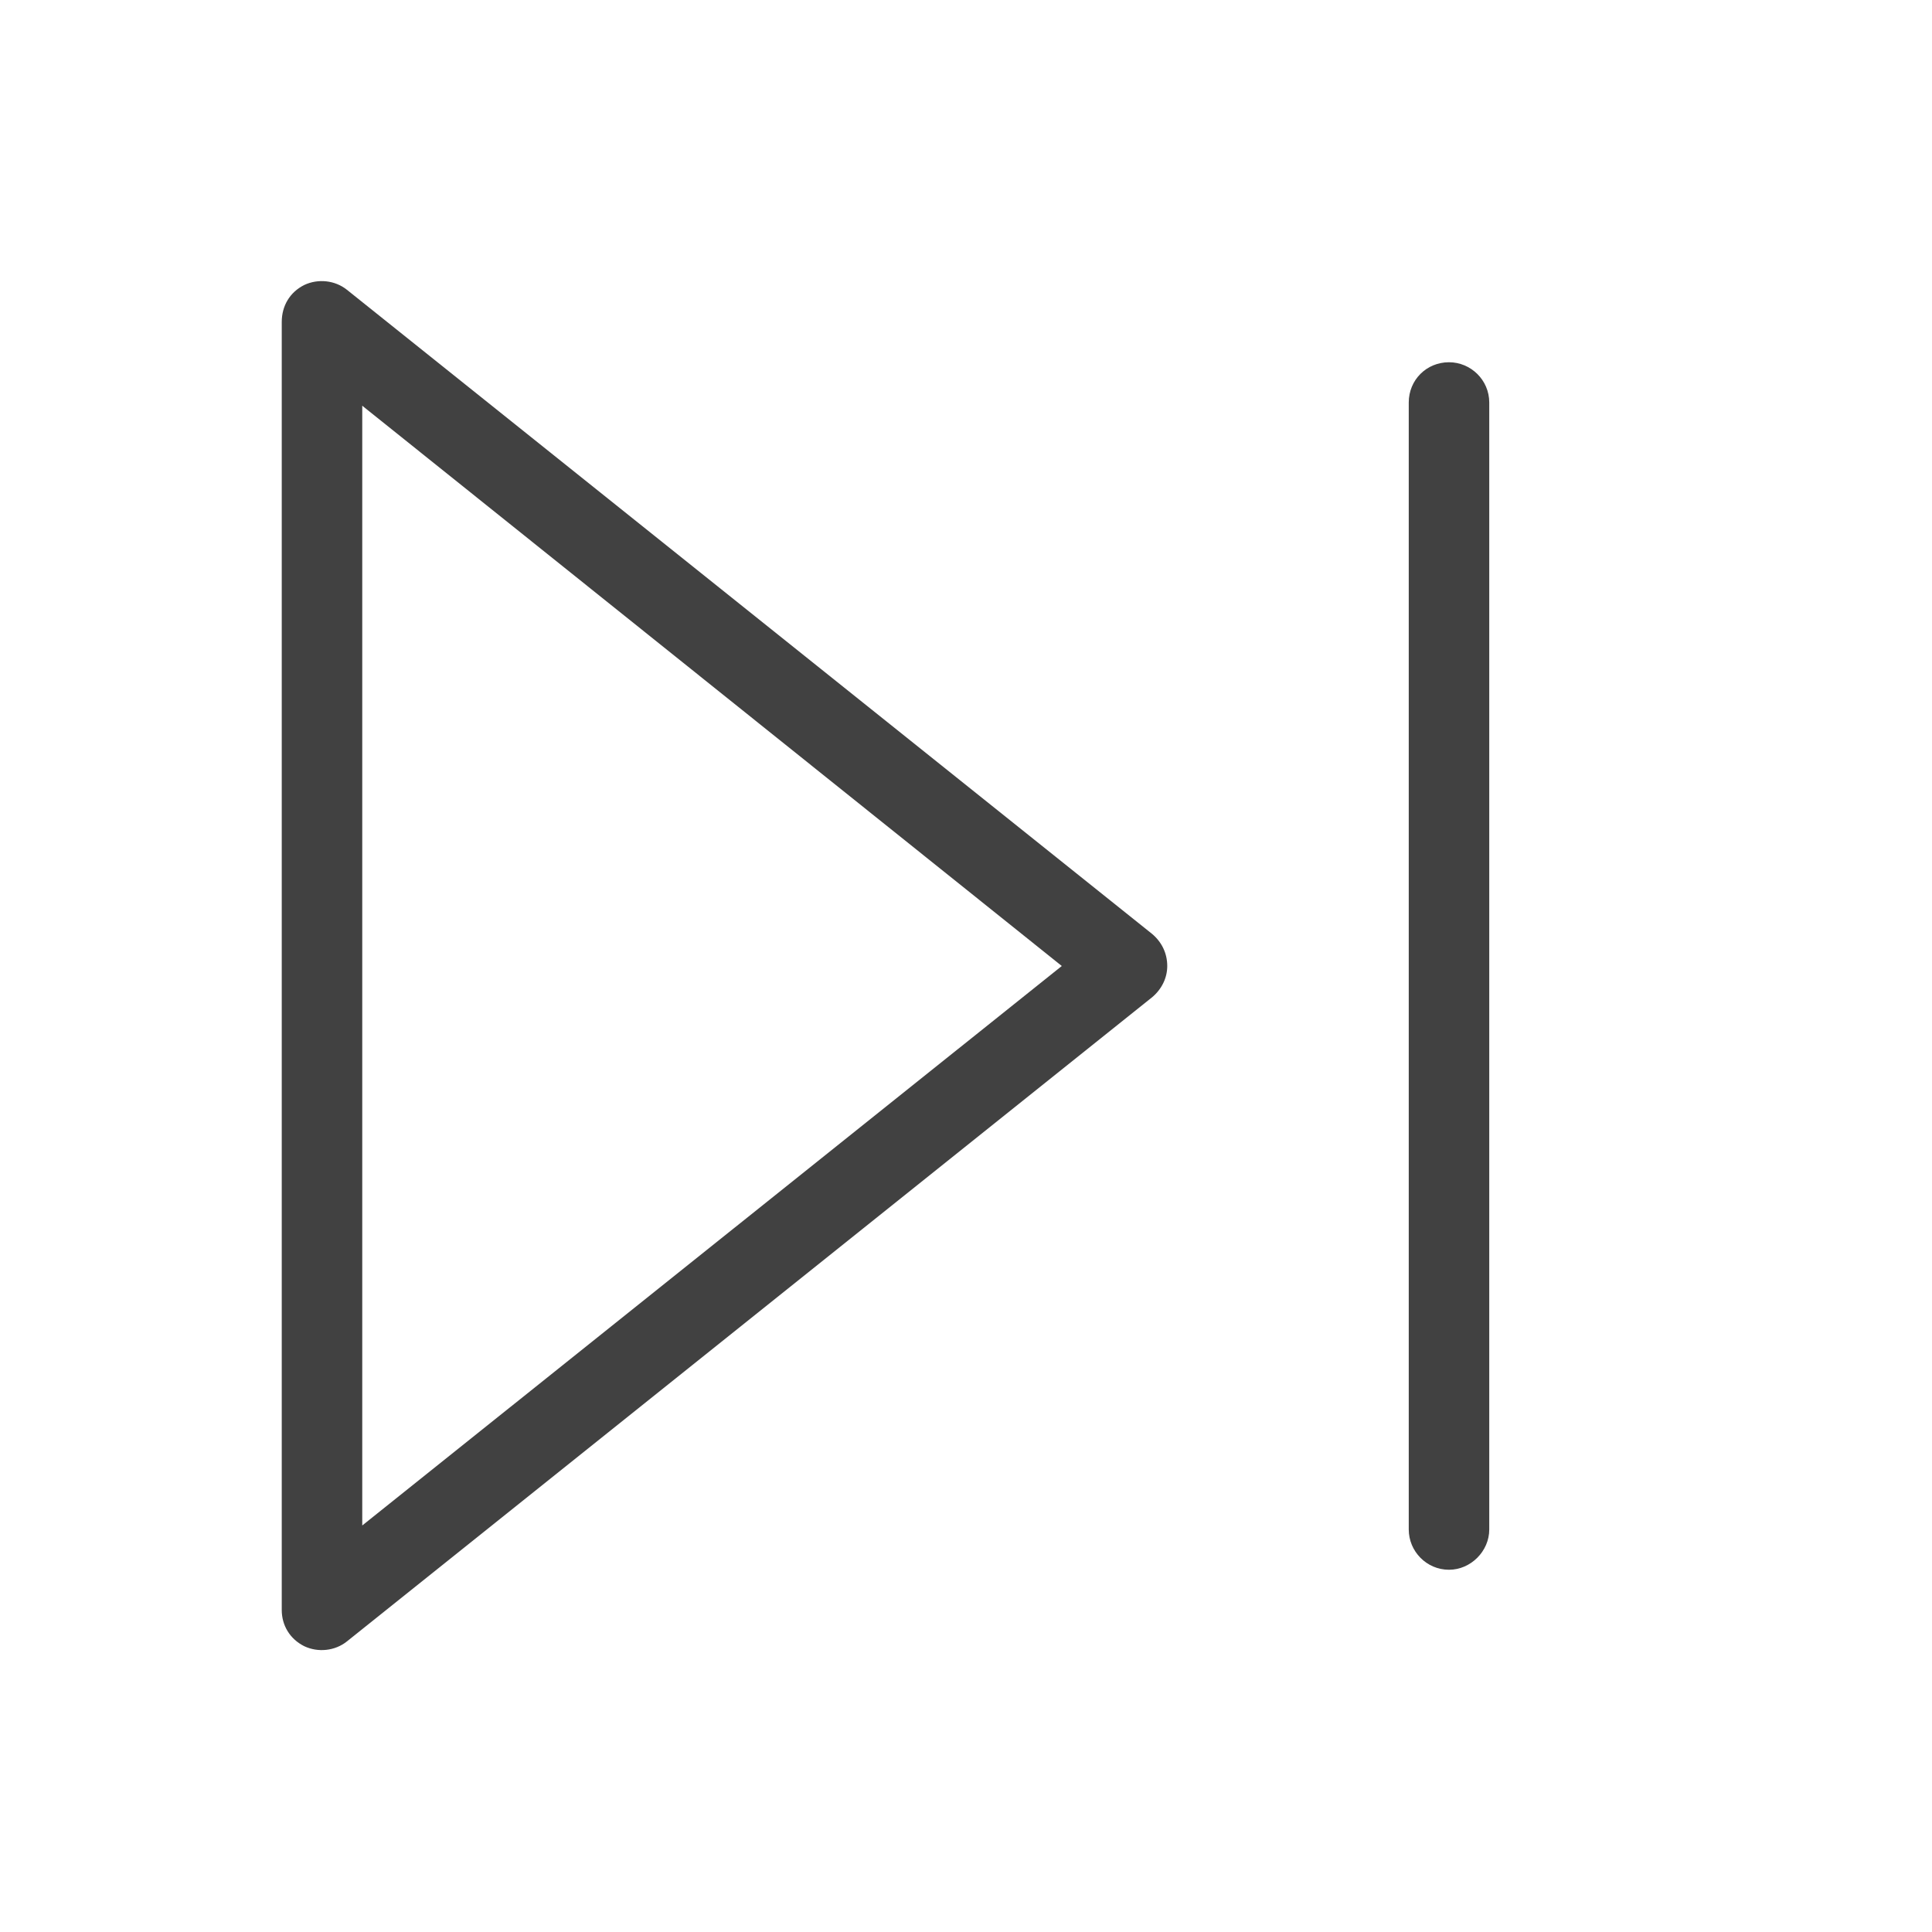 <svg width="24" height="24" viewBox="0 0 24 24" fill="none" xmlns="http://www.w3.org/2000/svg" xmlns:xlink="http://www.w3.org/1999/xlink">
	<desc>
			Created with Pixso.
	</desc>
	<defs/>
	<rect id="feather-icon / skip-forward" rx="0" width="23" height="23" transform="translate(0.5 0.5)" fill="#FFFFFF" fill-opacity="0"/>
	<path id="Shape (Stroke)" d="M3.78 3.54C3.95 3.46 4.16 3.48 4.31 3.6L14.31 11.6C14.43 11.7 14.5 11.84 14.5 12C14.5 12.15 14.43 12.29 14.31 12.39L4.31 20.39C4.16 20.51 3.95 20.53 3.78 20.45C3.6 20.36 3.5 20.19 3.5 20L3.5 4C3.5 3.8 3.6 3.63 3.78 3.54ZM4.5 5.04L4.5 18.95L13.19 12L4.5 5.04Z" fill="#414141" fill-opacity="1" fill-rule="evenodd"/>
	<path id="Shape (Stroke)" d="M18 4.5C18.27 4.5 18.5 4.72 18.5 5L18.5 19C18.5 19.27 18.27 19.5 18 19.5C17.72 19.5 17.5 19.27 17.5 19L17.5 5C17.5 4.72 17.72 4.5 18 4.5Z" fill="#414141" fill-opacity="1" fill-rule="evenodd"/>
</svg>
